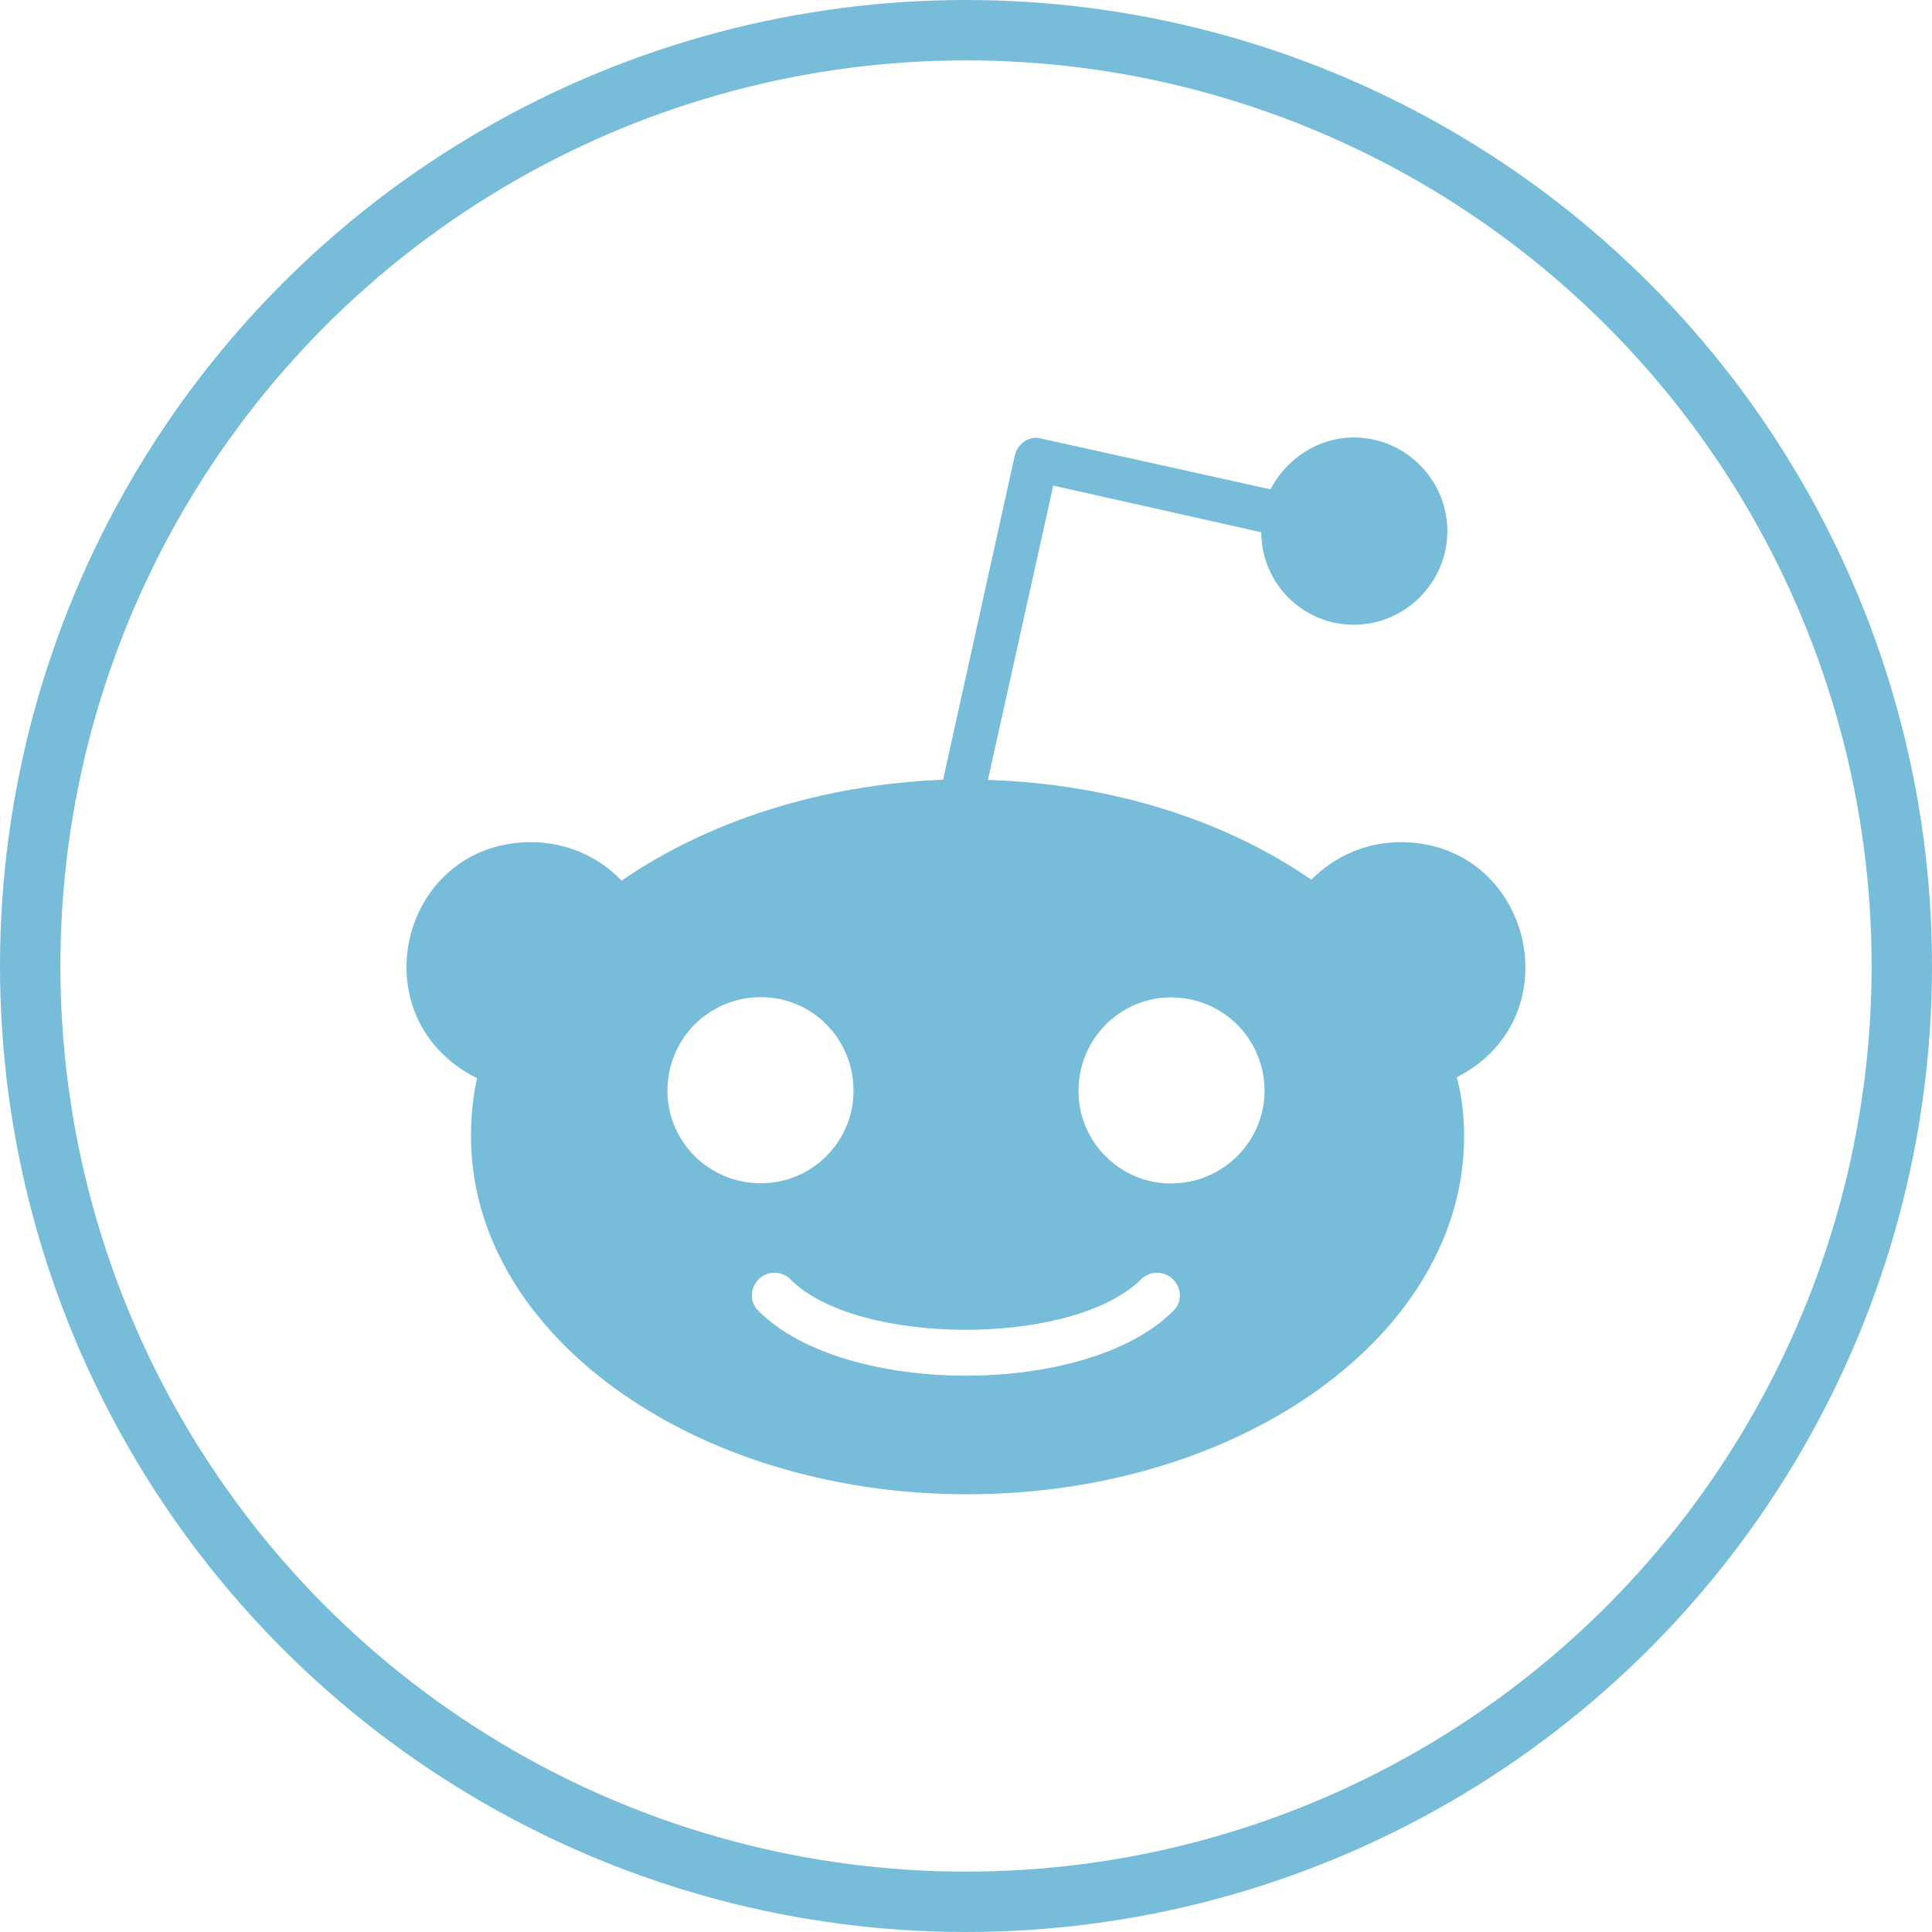 <svg width="32" height="32" viewBox="0 0 32 32" fill="none" xmlns="http://www.w3.org/2000/svg">
<path d="M23.199 13.949C22.613 13.949 22.098 14.191 21.719 14.57C20.324 13.605 18.445 12.984 16.363 12.918L17.445 8.043L20.891 8.816C20.891 9.66 21.578 10.348 22.422 10.348C23.281 10.348 23.973 9.641 23.973 8.797C23.973 7.953 23.285 7.246 22.422 7.246C21.82 7.246 21.301 7.609 21.043 8.105L17.238 7.262C17.047 7.211 16.859 7.348 16.809 7.539L15.621 12.914C13.555 13 11.695 13.621 10.297 14.586C9.918 14.191 9.383 13.949 8.797 13.949C6.625 13.949 5.914 16.863 7.902 17.859C7.832 18.168 7.801 18.496 7.801 18.824C7.801 22.098 11.488 24.75 16.016 24.75C20.562 24.75 24.25 22.098 24.25 18.824C24.25 18.496 24.215 18.152 24.129 17.844C26.078 16.844 25.359 13.949 23.199 13.949ZM11.055 18.066C11.055 17.207 11.742 16.516 12.605 16.516C13.449 16.516 14.137 17.203 14.137 18.066C14.137 18.91 13.449 19.598 12.605 19.598C11.746 19.602 11.055 18.91 11.055 18.066ZM19.426 21.719C18.004 23.141 13.992 23.141 12.57 21.719C12.414 21.582 12.414 21.34 12.57 21.184C12.707 21.047 12.949 21.047 13.086 21.184C14.172 22.297 17.773 22.316 18.906 21.184C19.043 21.047 19.285 21.047 19.422 21.184C19.582 21.34 19.582 21.582 19.426 21.719ZM19.395 19.602C18.551 19.602 17.863 18.914 17.863 18.07C17.863 17.211 18.551 16.52 19.395 16.52C20.254 16.52 20.945 17.207 20.945 18.07C20.941 18.91 20.254 19.602 19.395 19.602Z" fill="#77BDD9"/>
<circle cx="16" cy="16" r="15.5" stroke="#77BDD9"/>
</svg>
